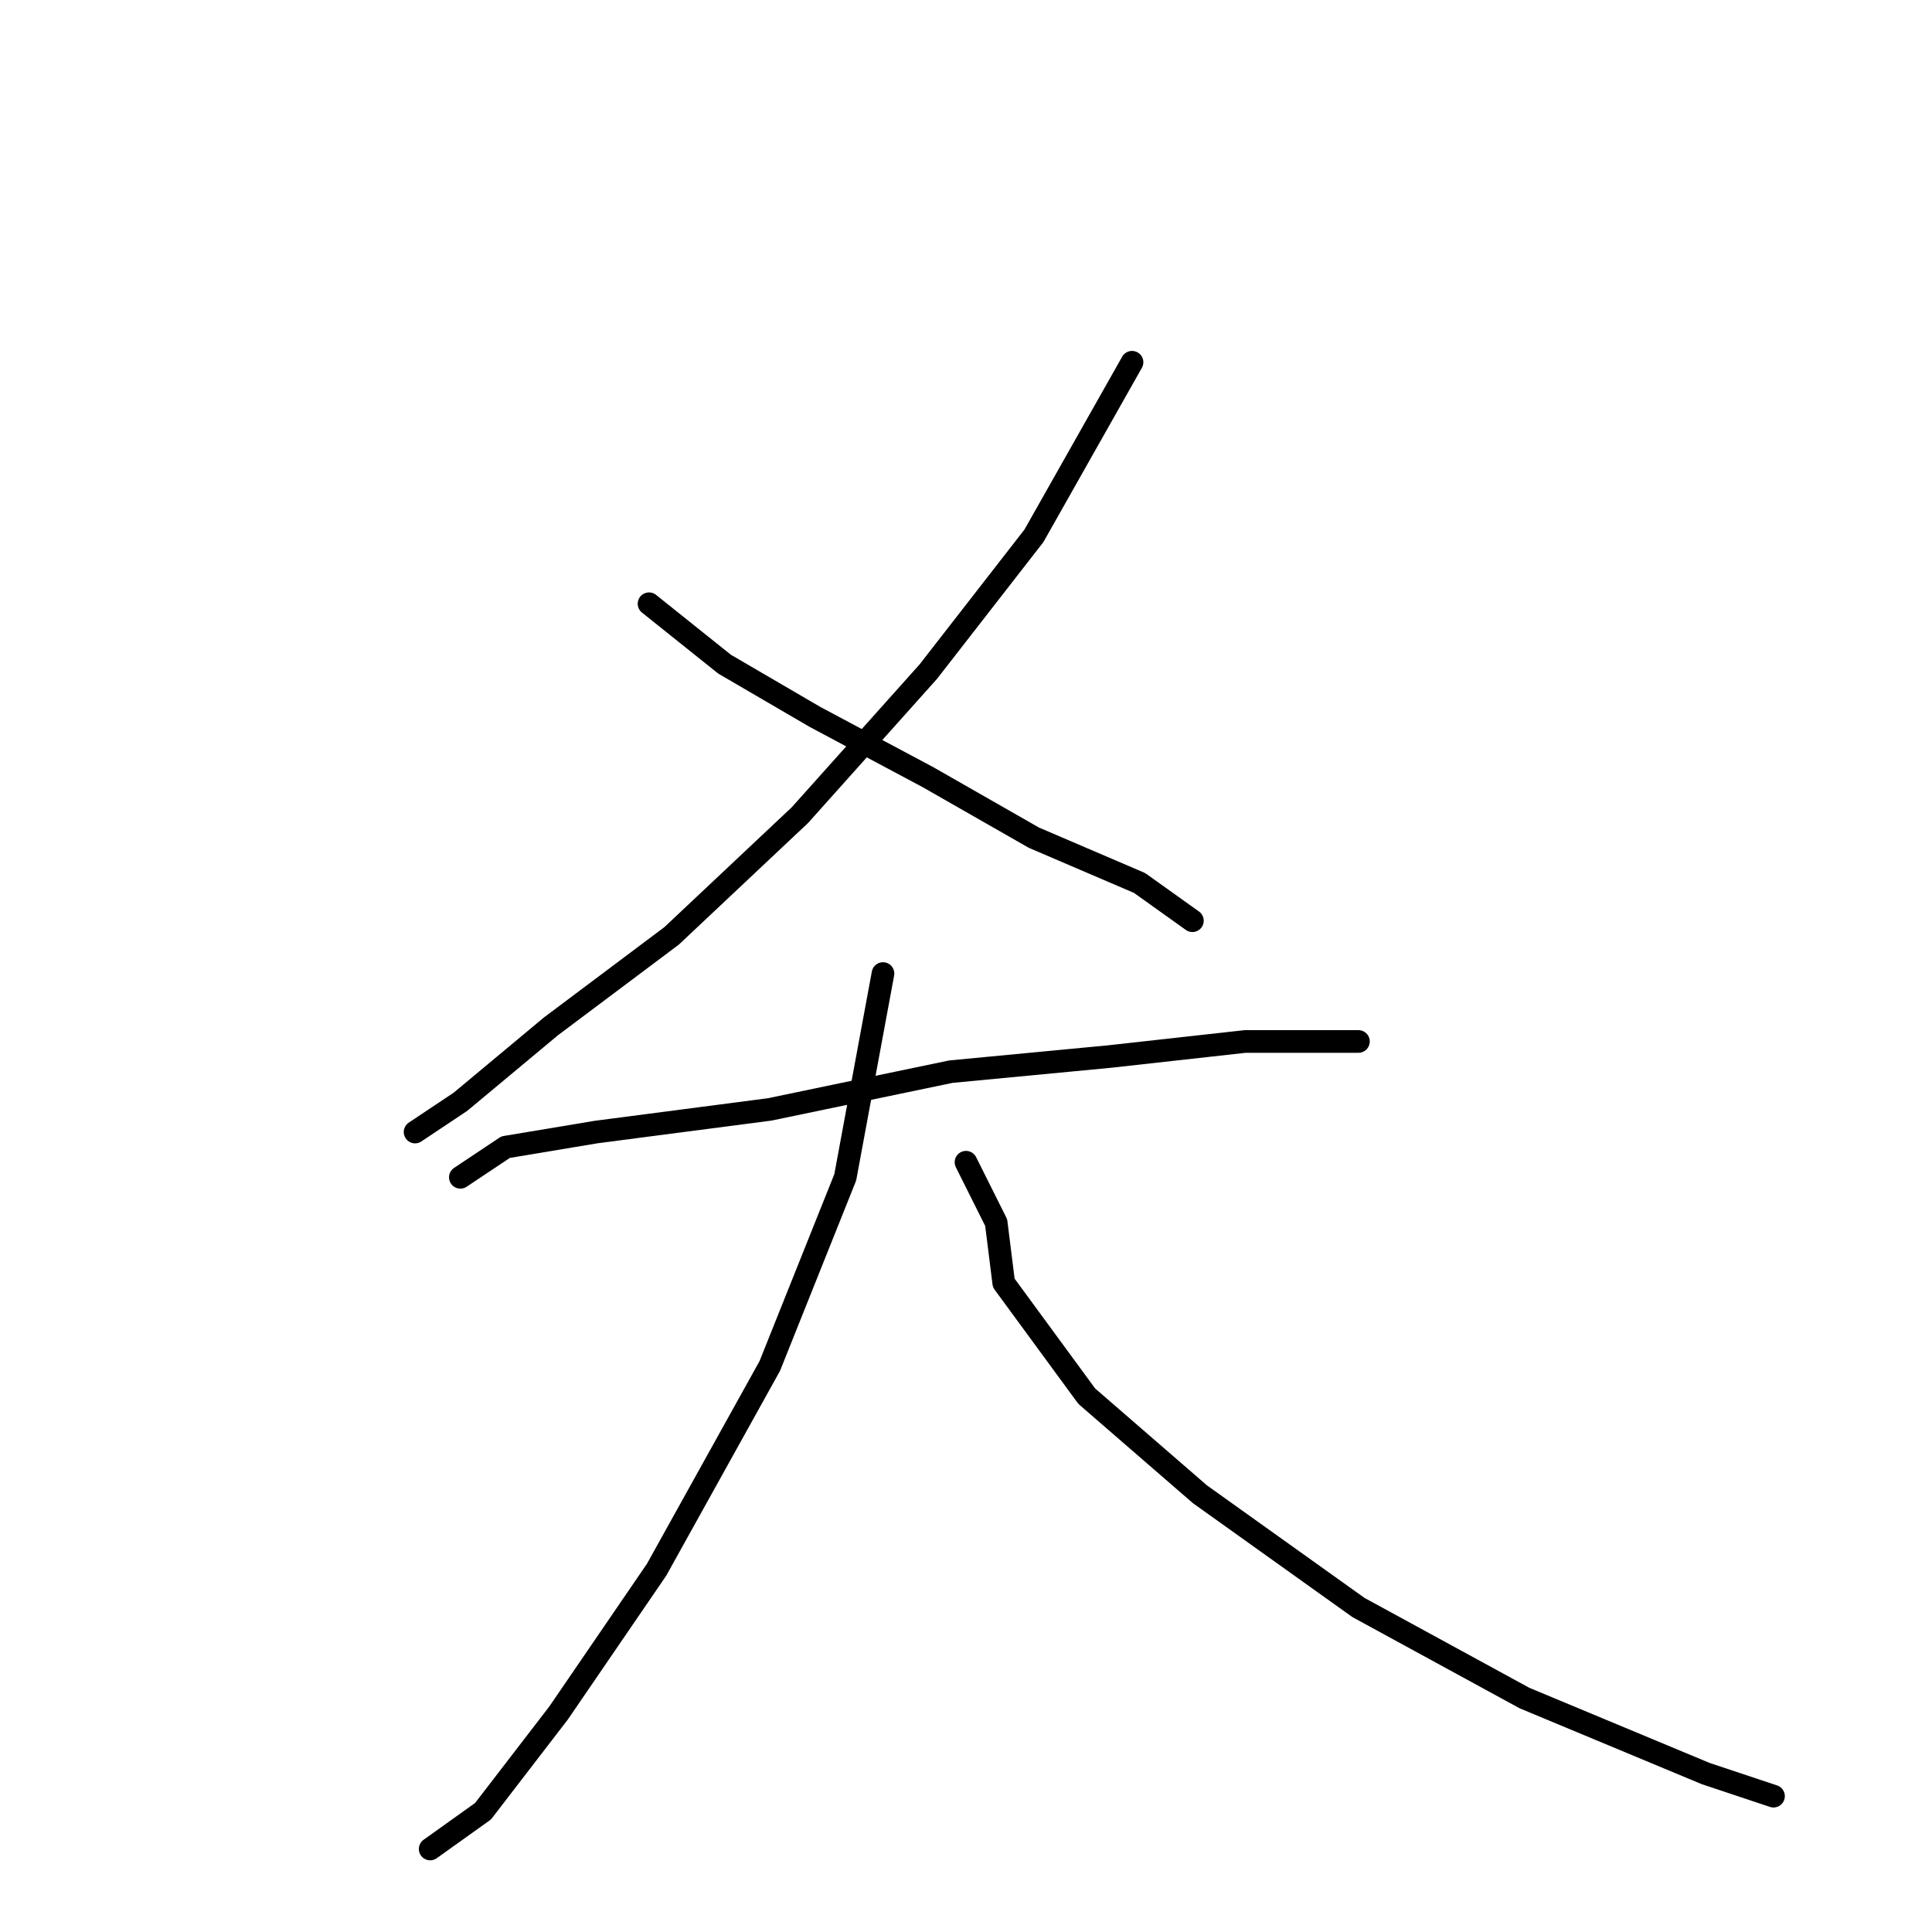 <?xml version="1.0" standalone="no"?>
    <svg width="256" height="256" xmlns="http://www.w3.org/2000/svg" version="1.1">
    <polyline stroke="black" stroke-width="3" stroke-linecap="round" fill="transparent" stroke-linejoin="round" points="150 48 137 71 123 89 106 108 89 124 73 136 61 146 55 150 55 150 " />
        <polyline stroke="black" stroke-width="3" stroke-linecap="round" fill="transparent" stroke-linejoin="round" points="86 80 96 88 108 95 123 103 137 111 151 117 158 122 158 122 " />
        <polyline stroke="black" stroke-width="3" stroke-linecap="round" fill="transparent" stroke-linejoin="round" points="61 156 67 152 79 150 102 147 126 142 147 140 165 138 177 138 180 138 180 138 " />
        <polyline stroke="black" stroke-width="3" stroke-linecap="round" fill="transparent" stroke-linejoin="round" points="117 129 112 156 102 181 87 208 74 227 64 240 57 245 57 245 " />
        <polyline stroke="black" stroke-width="3" stroke-linecap="round" fill="transparent" stroke-linejoin="round" points="128 154 132 162 133 170 144 185 159 198 180 213 202 225 226 235 235 238 235 238 " />
        </svg>